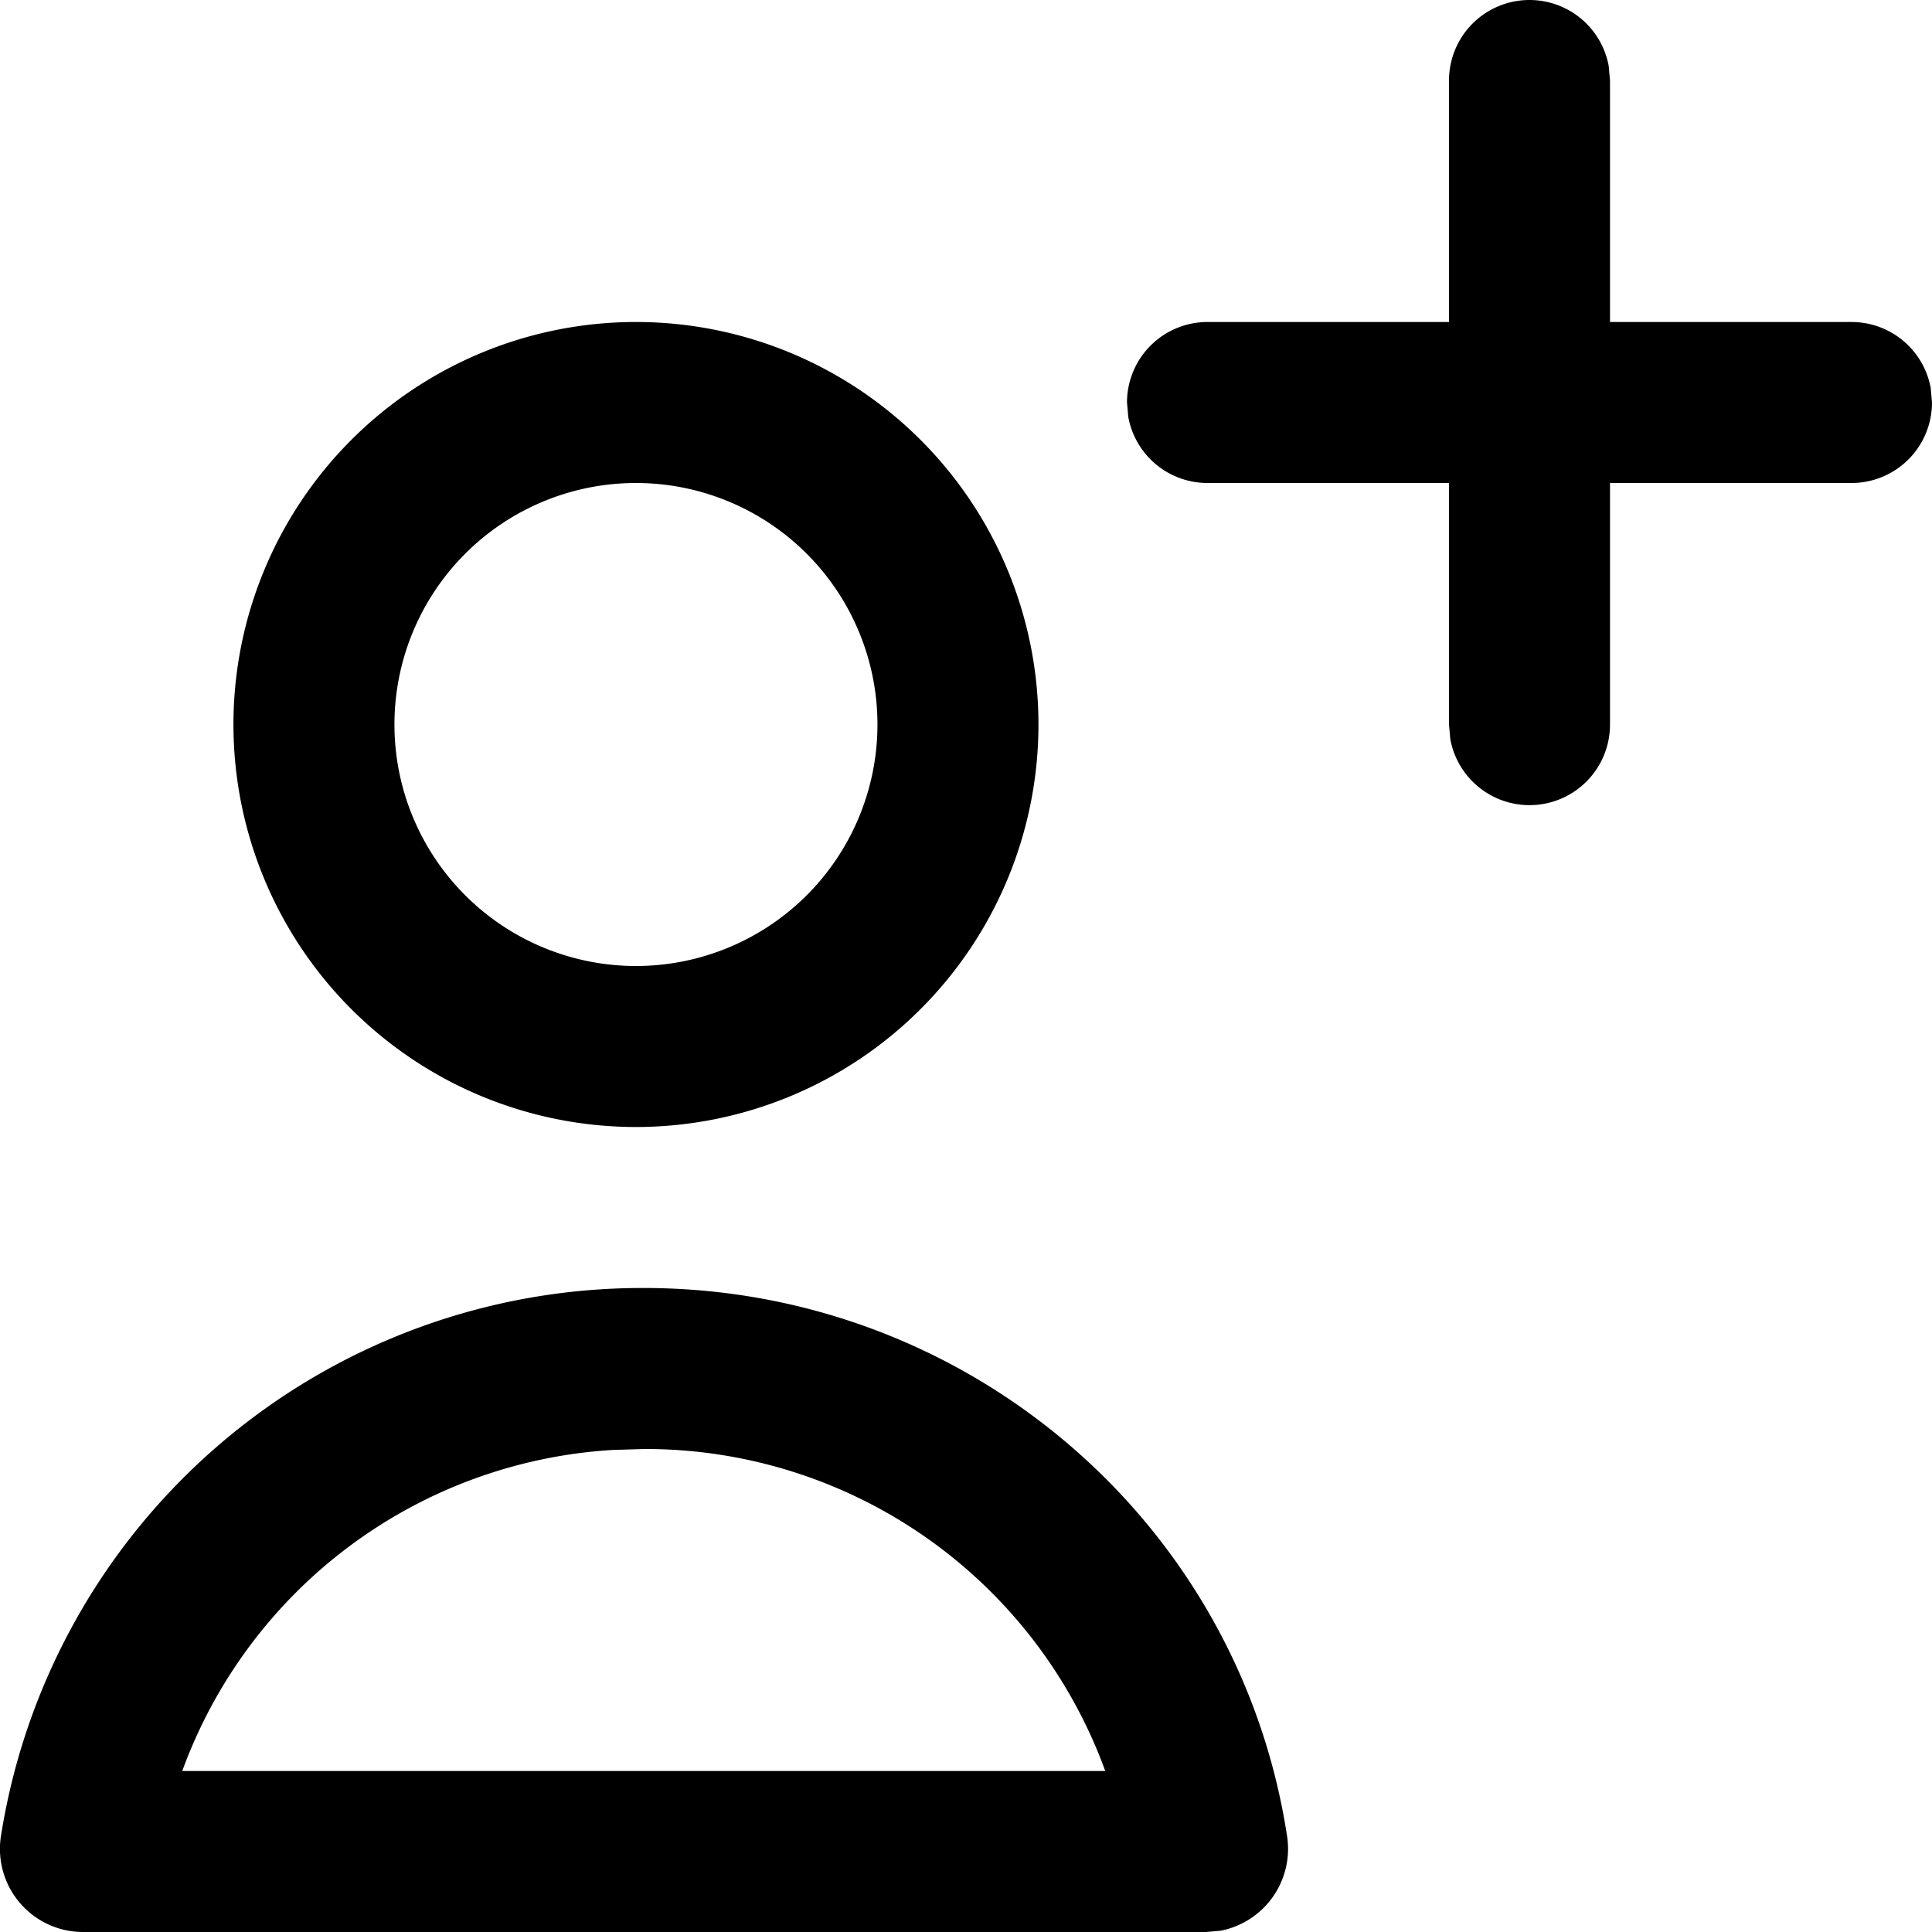 <svg xmlns="http://www.w3.org/2000/svg" width="12" height="12" focusable="false" viewBox="0 0 12 12">
  <path fill="currentColor" d="M4 8c2 0 3.698 1.45 3.995 3.41a.518.518 0 01-.413.582L7.491 12H.509a.516.516 0 01-.504-.59A4.031 4.031 0 014 8zm0 1l-.196.006A3.04 3.04 0 001.132 11h5.733A3.04 3.04 0 004 9zm-.05-7a2.5 2.5 0 110 5 2.5 2.5 0 010-5zm0 1a1.5 1.5 0 100 3 1.5 1.5 0 000-3zM9.5 0a.5.5 0 01.492.41L10 .5V2h1.5a.5.5 0 01.492.41L12 2.5a.5.5 0 01-.5.5H10v1.5a.5.5 0 01-.992.09L9 4.5V3H7.5a.5.5 0 01-.492-.41L7 2.5a.5.5 0 01.5-.5H9V.5a.5.5 0 01.5-.5z"/>
</svg>
